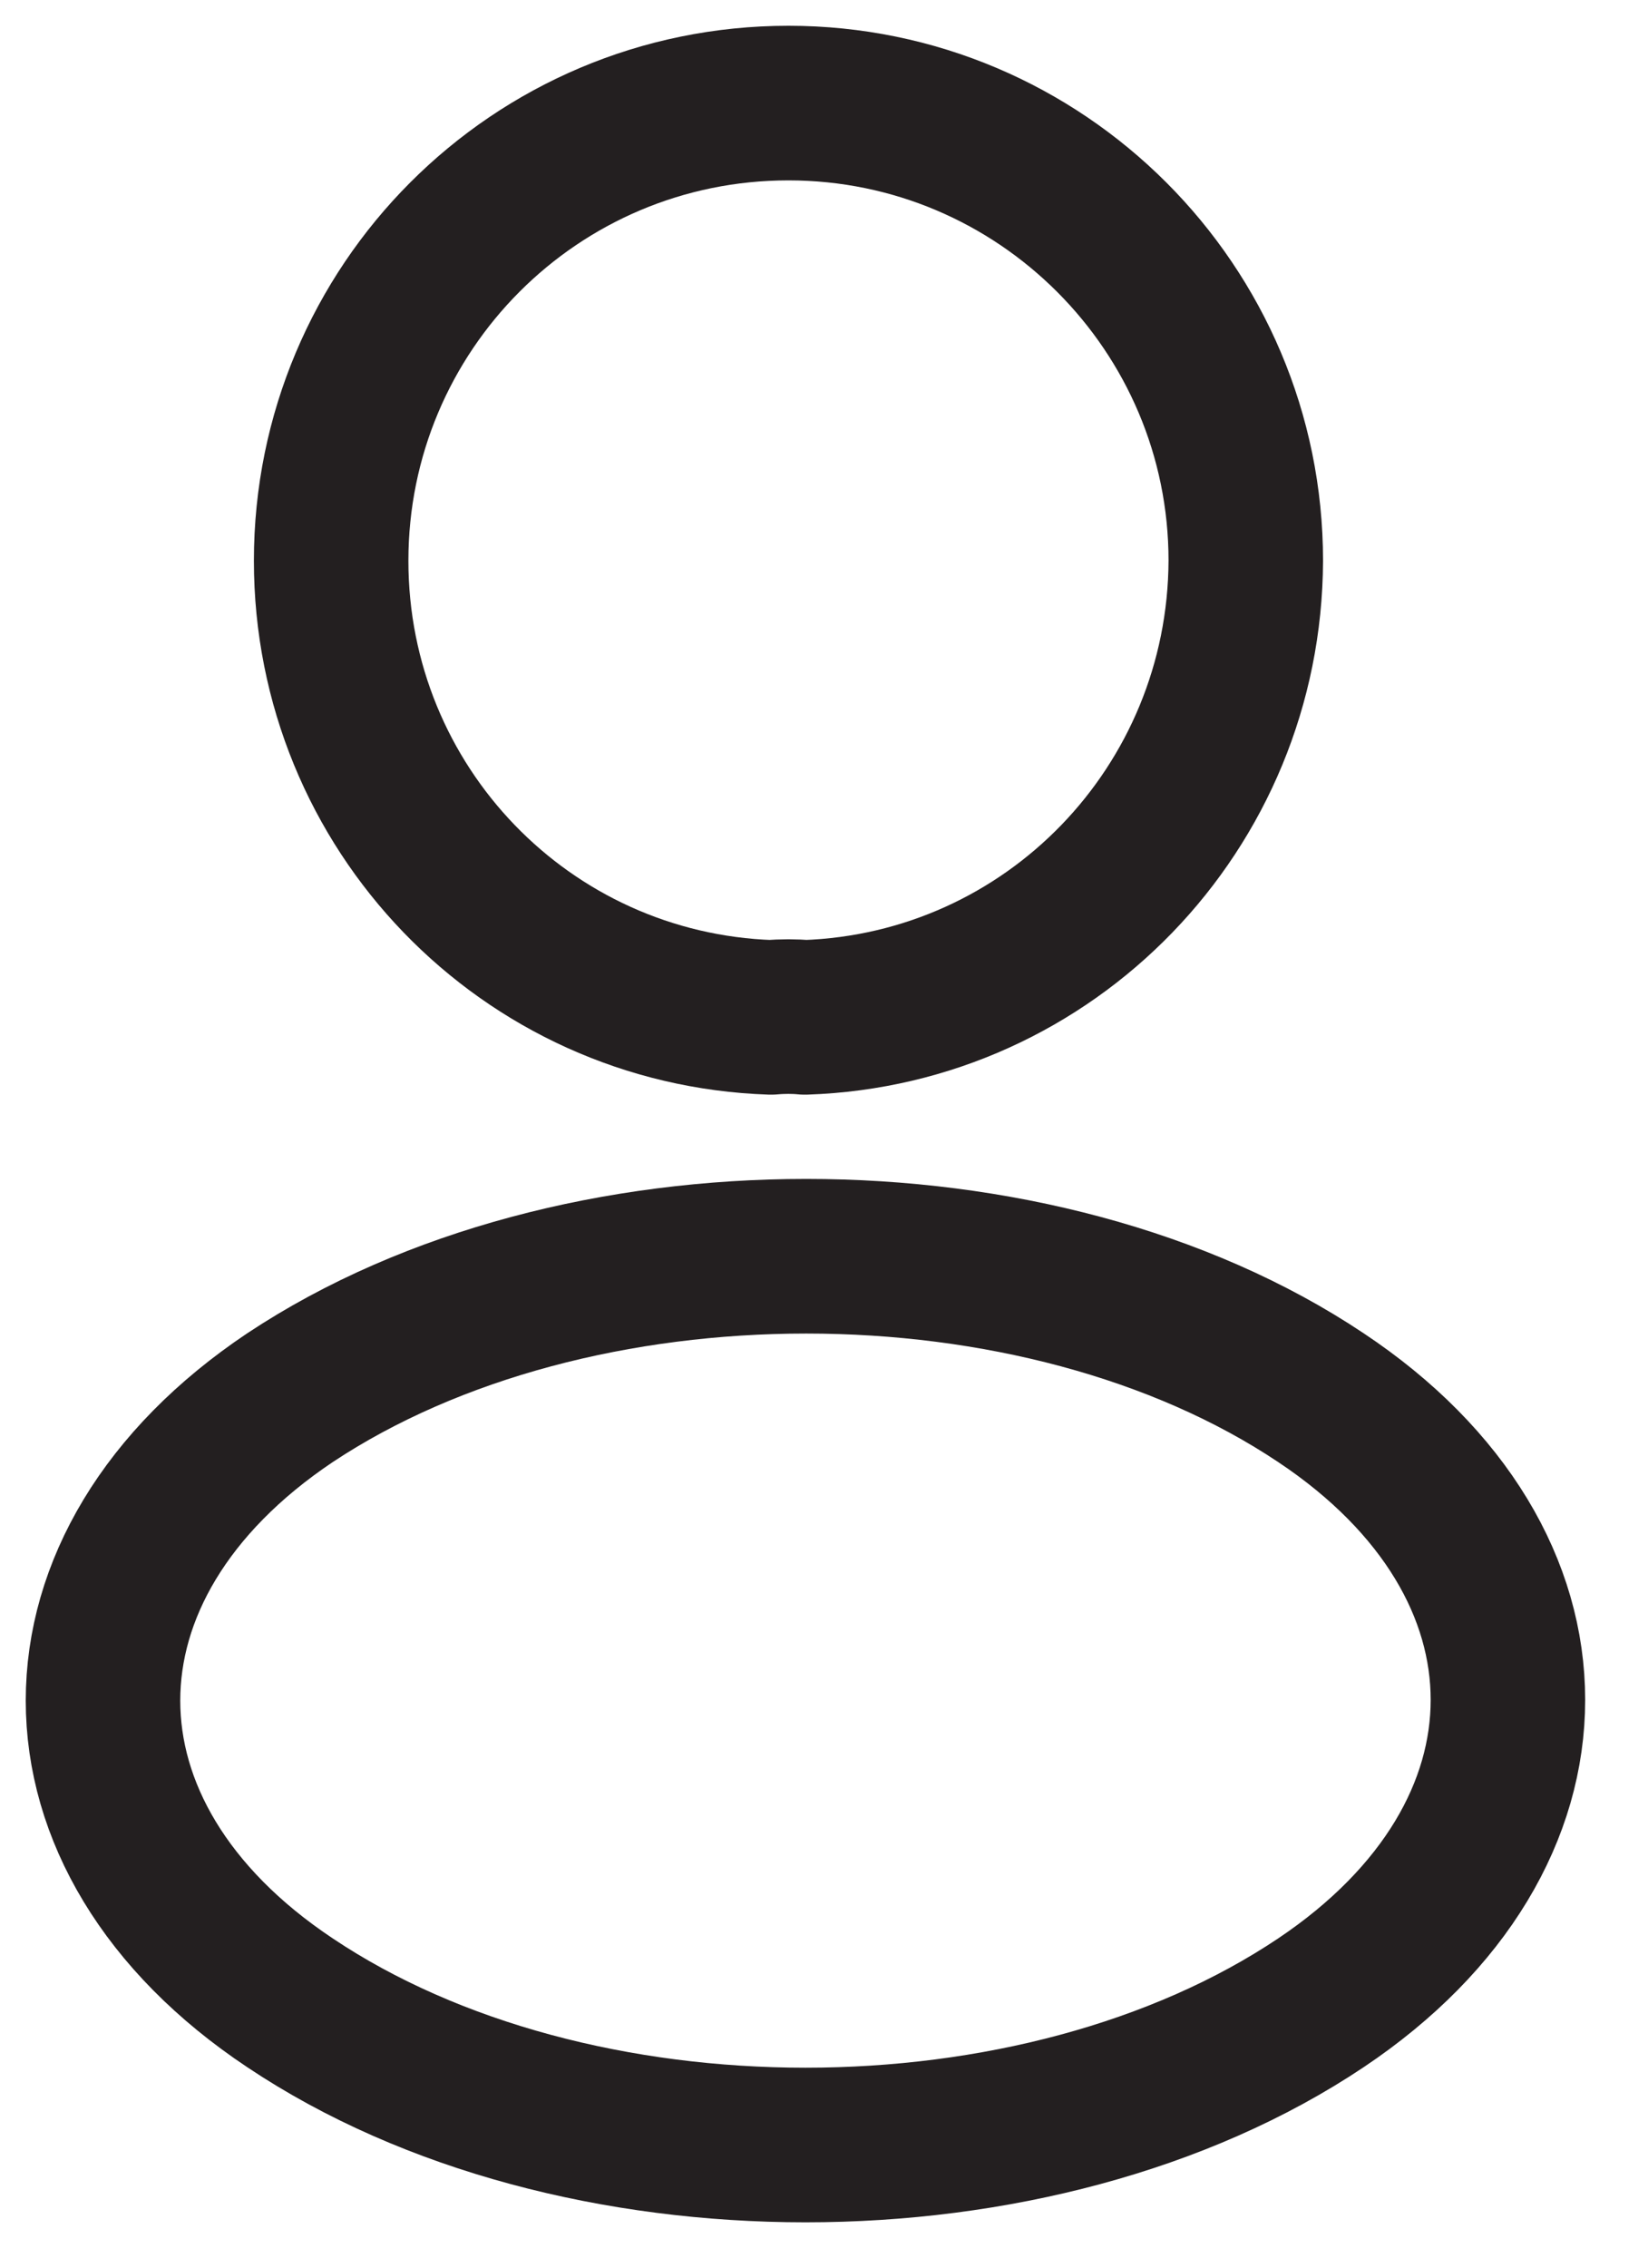 <svg width="16" height="22" viewBox="0 0 16 22" fill="none" xmlns="http://www.w3.org/2000/svg">
<path d="M7.815 9.87C7.715 9.86 7.595 9.86 7.485 9.87C5.105 9.79 3.215 7.84 3.215 5.44C3.215 2.99 5.195 1 7.655 1C10.105 1 12.095 2.99 12.095 5.44C12.085 7.84 10.195 9.79 7.815 9.87Z" stroke="#231F20" stroke-width="1.5" stroke-linecap="round" stroke-linejoin="round"/>
<path d="M2.815 13.56C0.395 15.18 0.395 17.82 2.815 19.43C5.565 21.27 10.075 21.27 12.825 19.43C15.245 17.81 15.245 15.17 12.825 13.56C10.085 11.73 5.575 11.73 2.815 13.56Z" stroke="#231F20" stroke-width="1.5" stroke-linecap="round" stroke-linejoin="round"/>
</svg>
